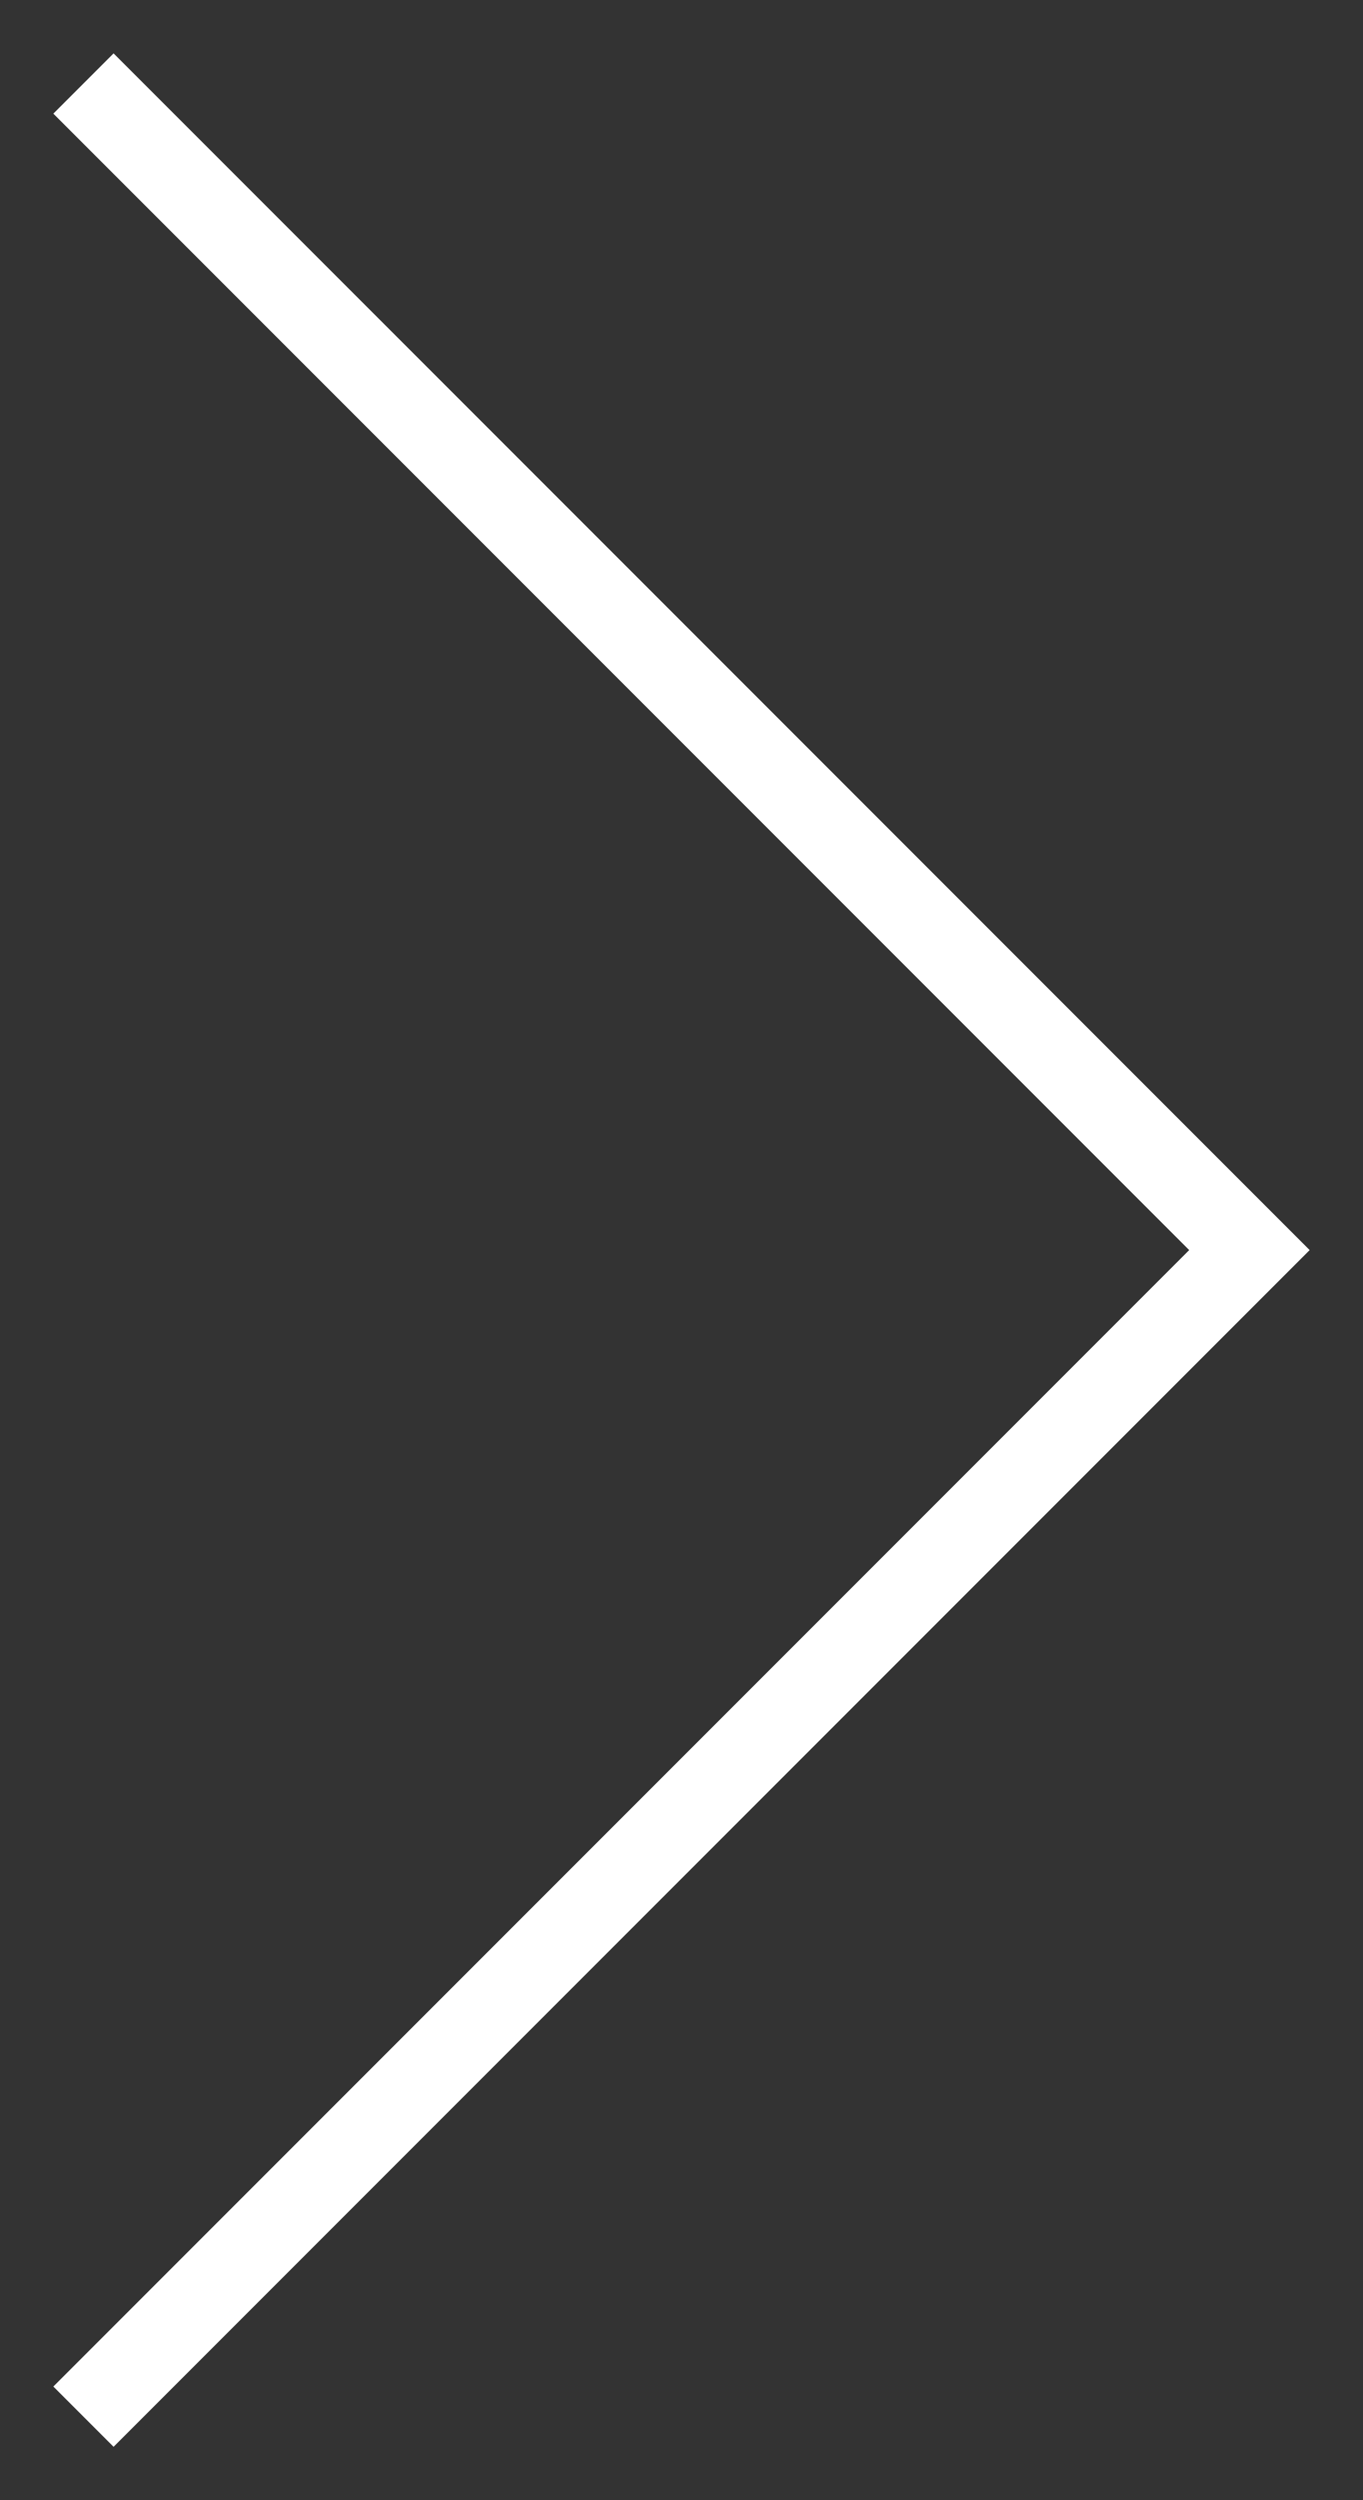 <svg width="24" height="44" viewBox="0 0 24 44" fill="none" xmlns="http://www.w3.org/2000/svg">
<rect x="0" y="0" width="24" height="44" fill="#333333" stroke="none"/>
<path d="M2 2L22 22L2 42" stroke="white" stroke-width="1.5" stroke-linecap="square"/>
</svg>
